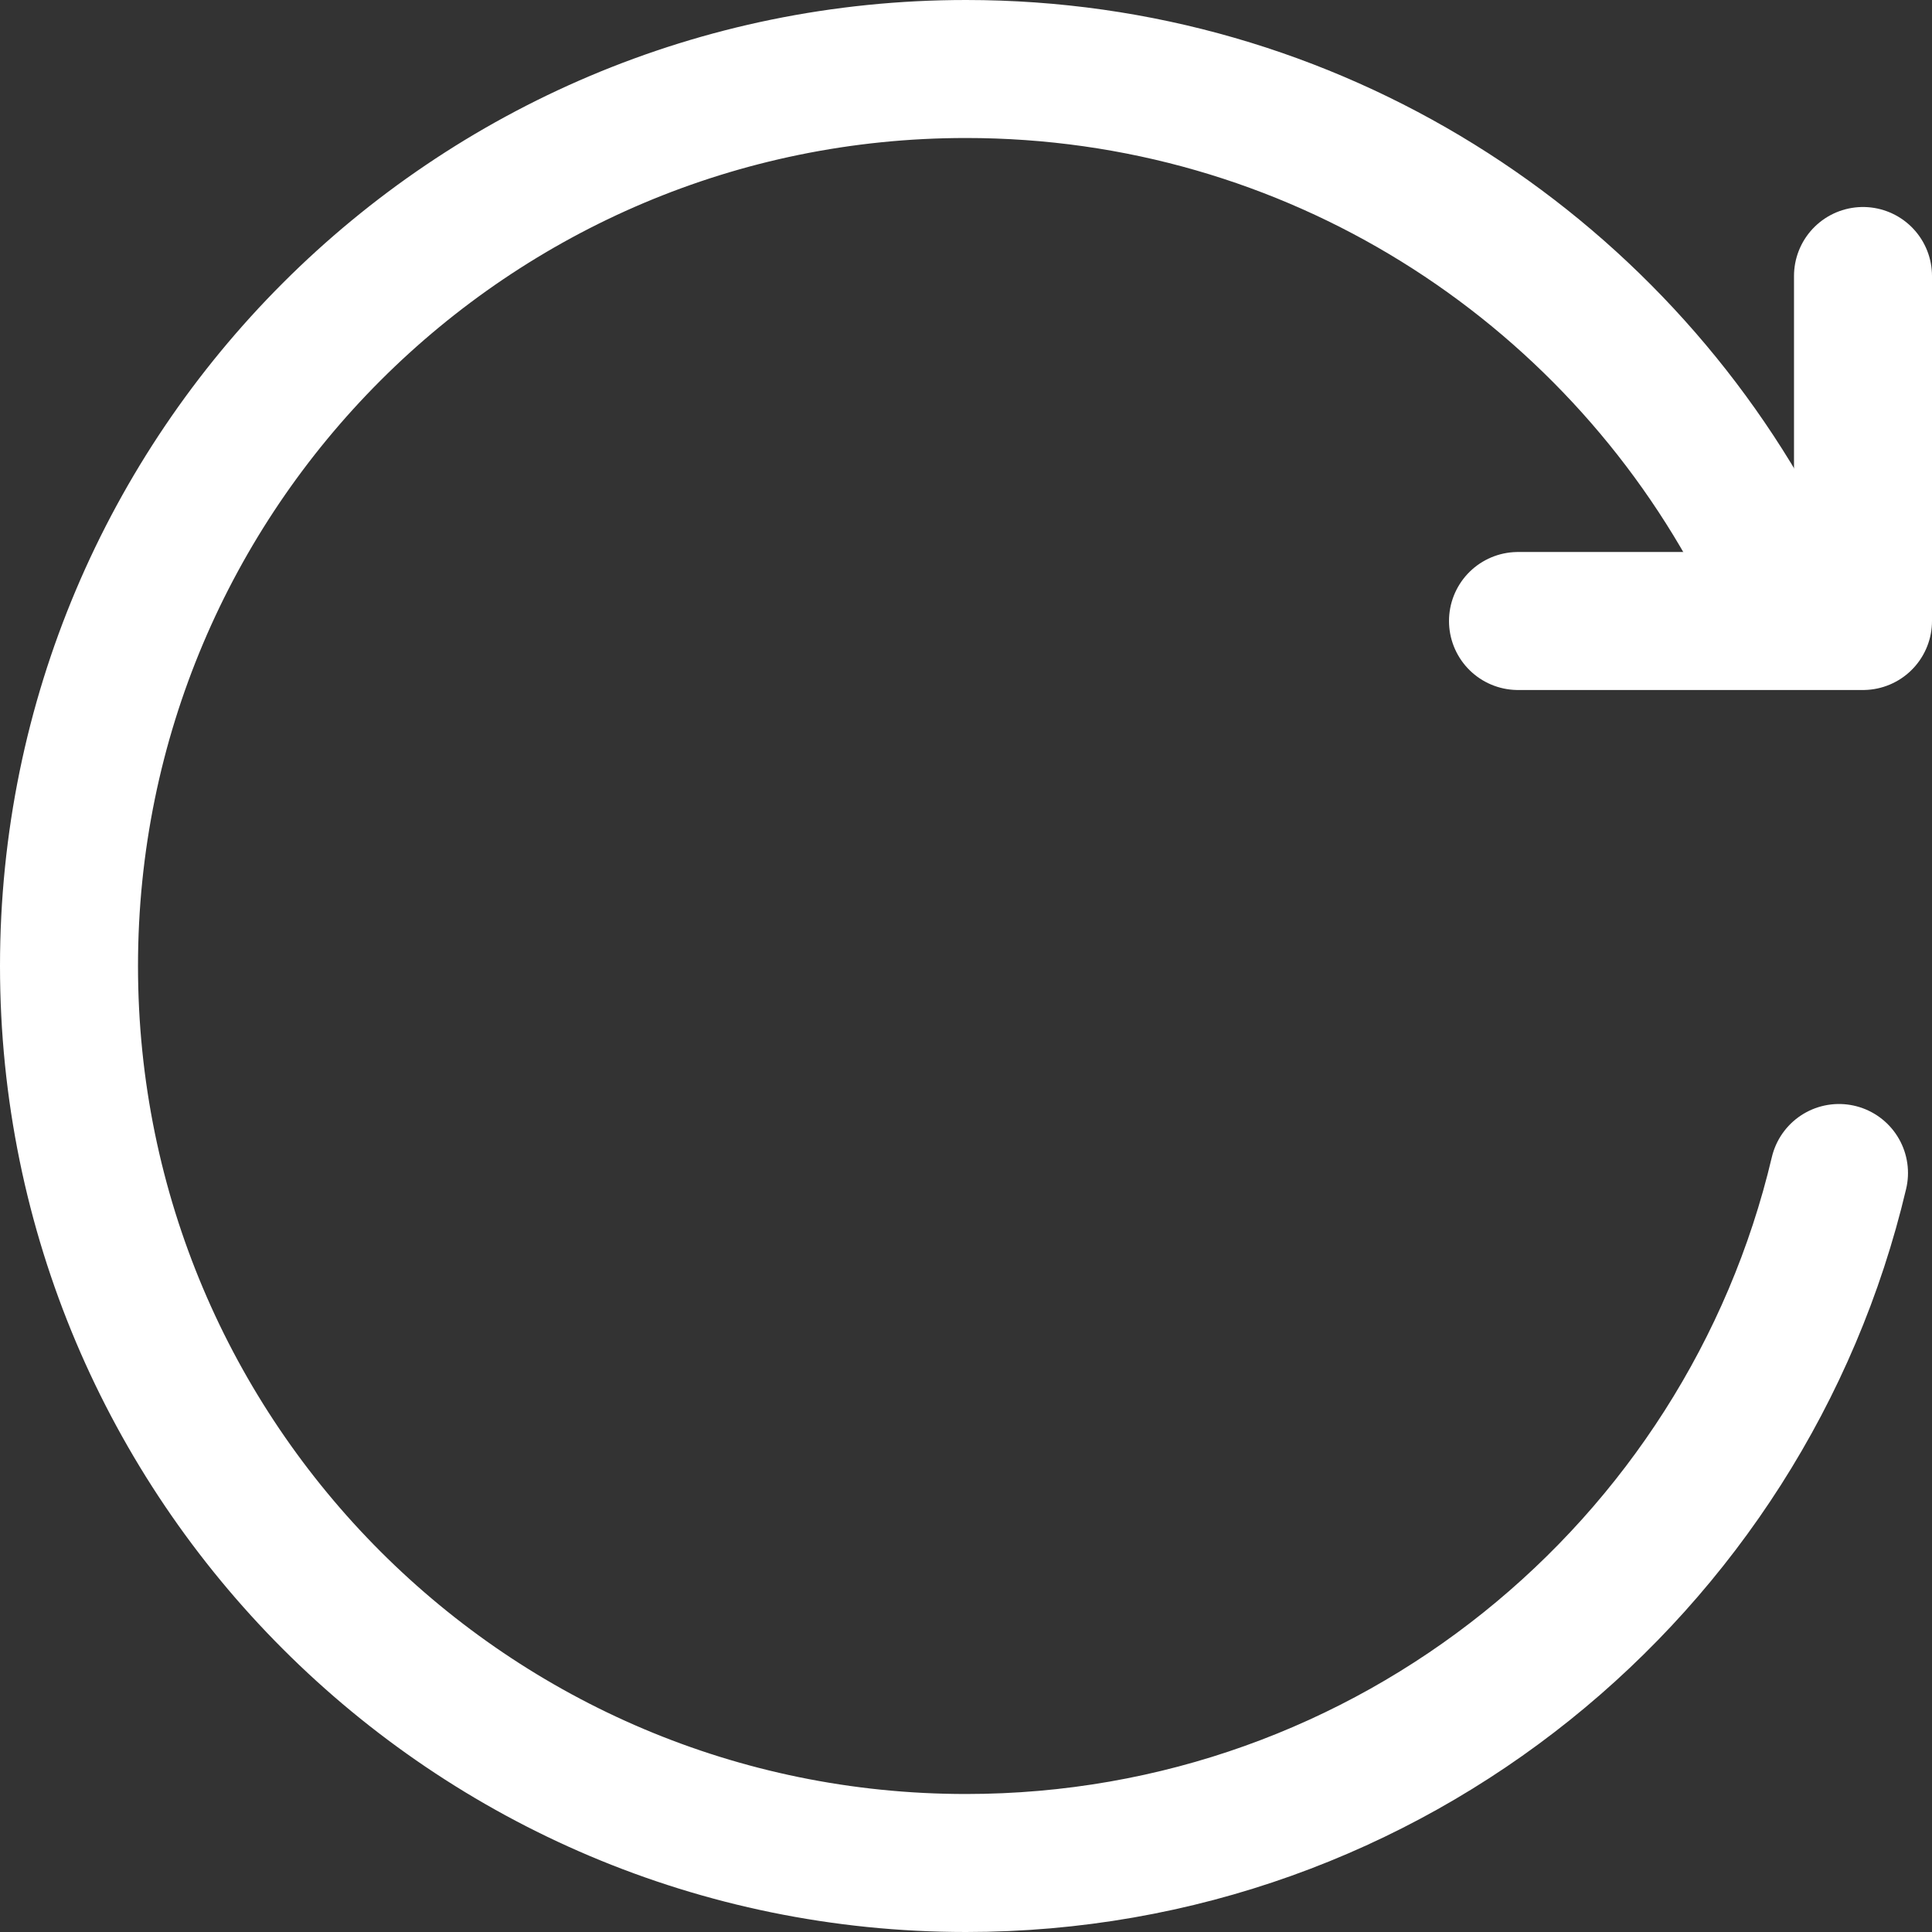 <svg width="14" height="14" viewBox="0 0 14 14" fill="none" xmlns="http://www.w3.org/2000/svg">
<rect x="0" y="0" width="14" height="14" fill="#333333" stroke="none"/>
<g clip-path="url(#clip0_1222_37042)">
<path d="M13.326 8.5C12.649 11.367 10.074 13.5 7 13.5C3.41 13.5 0.5 10.59 0.5 7C0.5 3.41 3.41 0.5 7 0.5C9.508 0.5 11.684 1.92 12.768 4" stroke="white" stroke-linecap="round"/>
<path d="M13.5 2V4.5H11" stroke="white" stroke-linecap="round" stroke-linejoin="round"/>
</g>
<defs>
<clipPath id="clip0_1222_37042">
<rect width="14" height="14" fill="white"/>
</clipPath>
</defs>
</svg>
